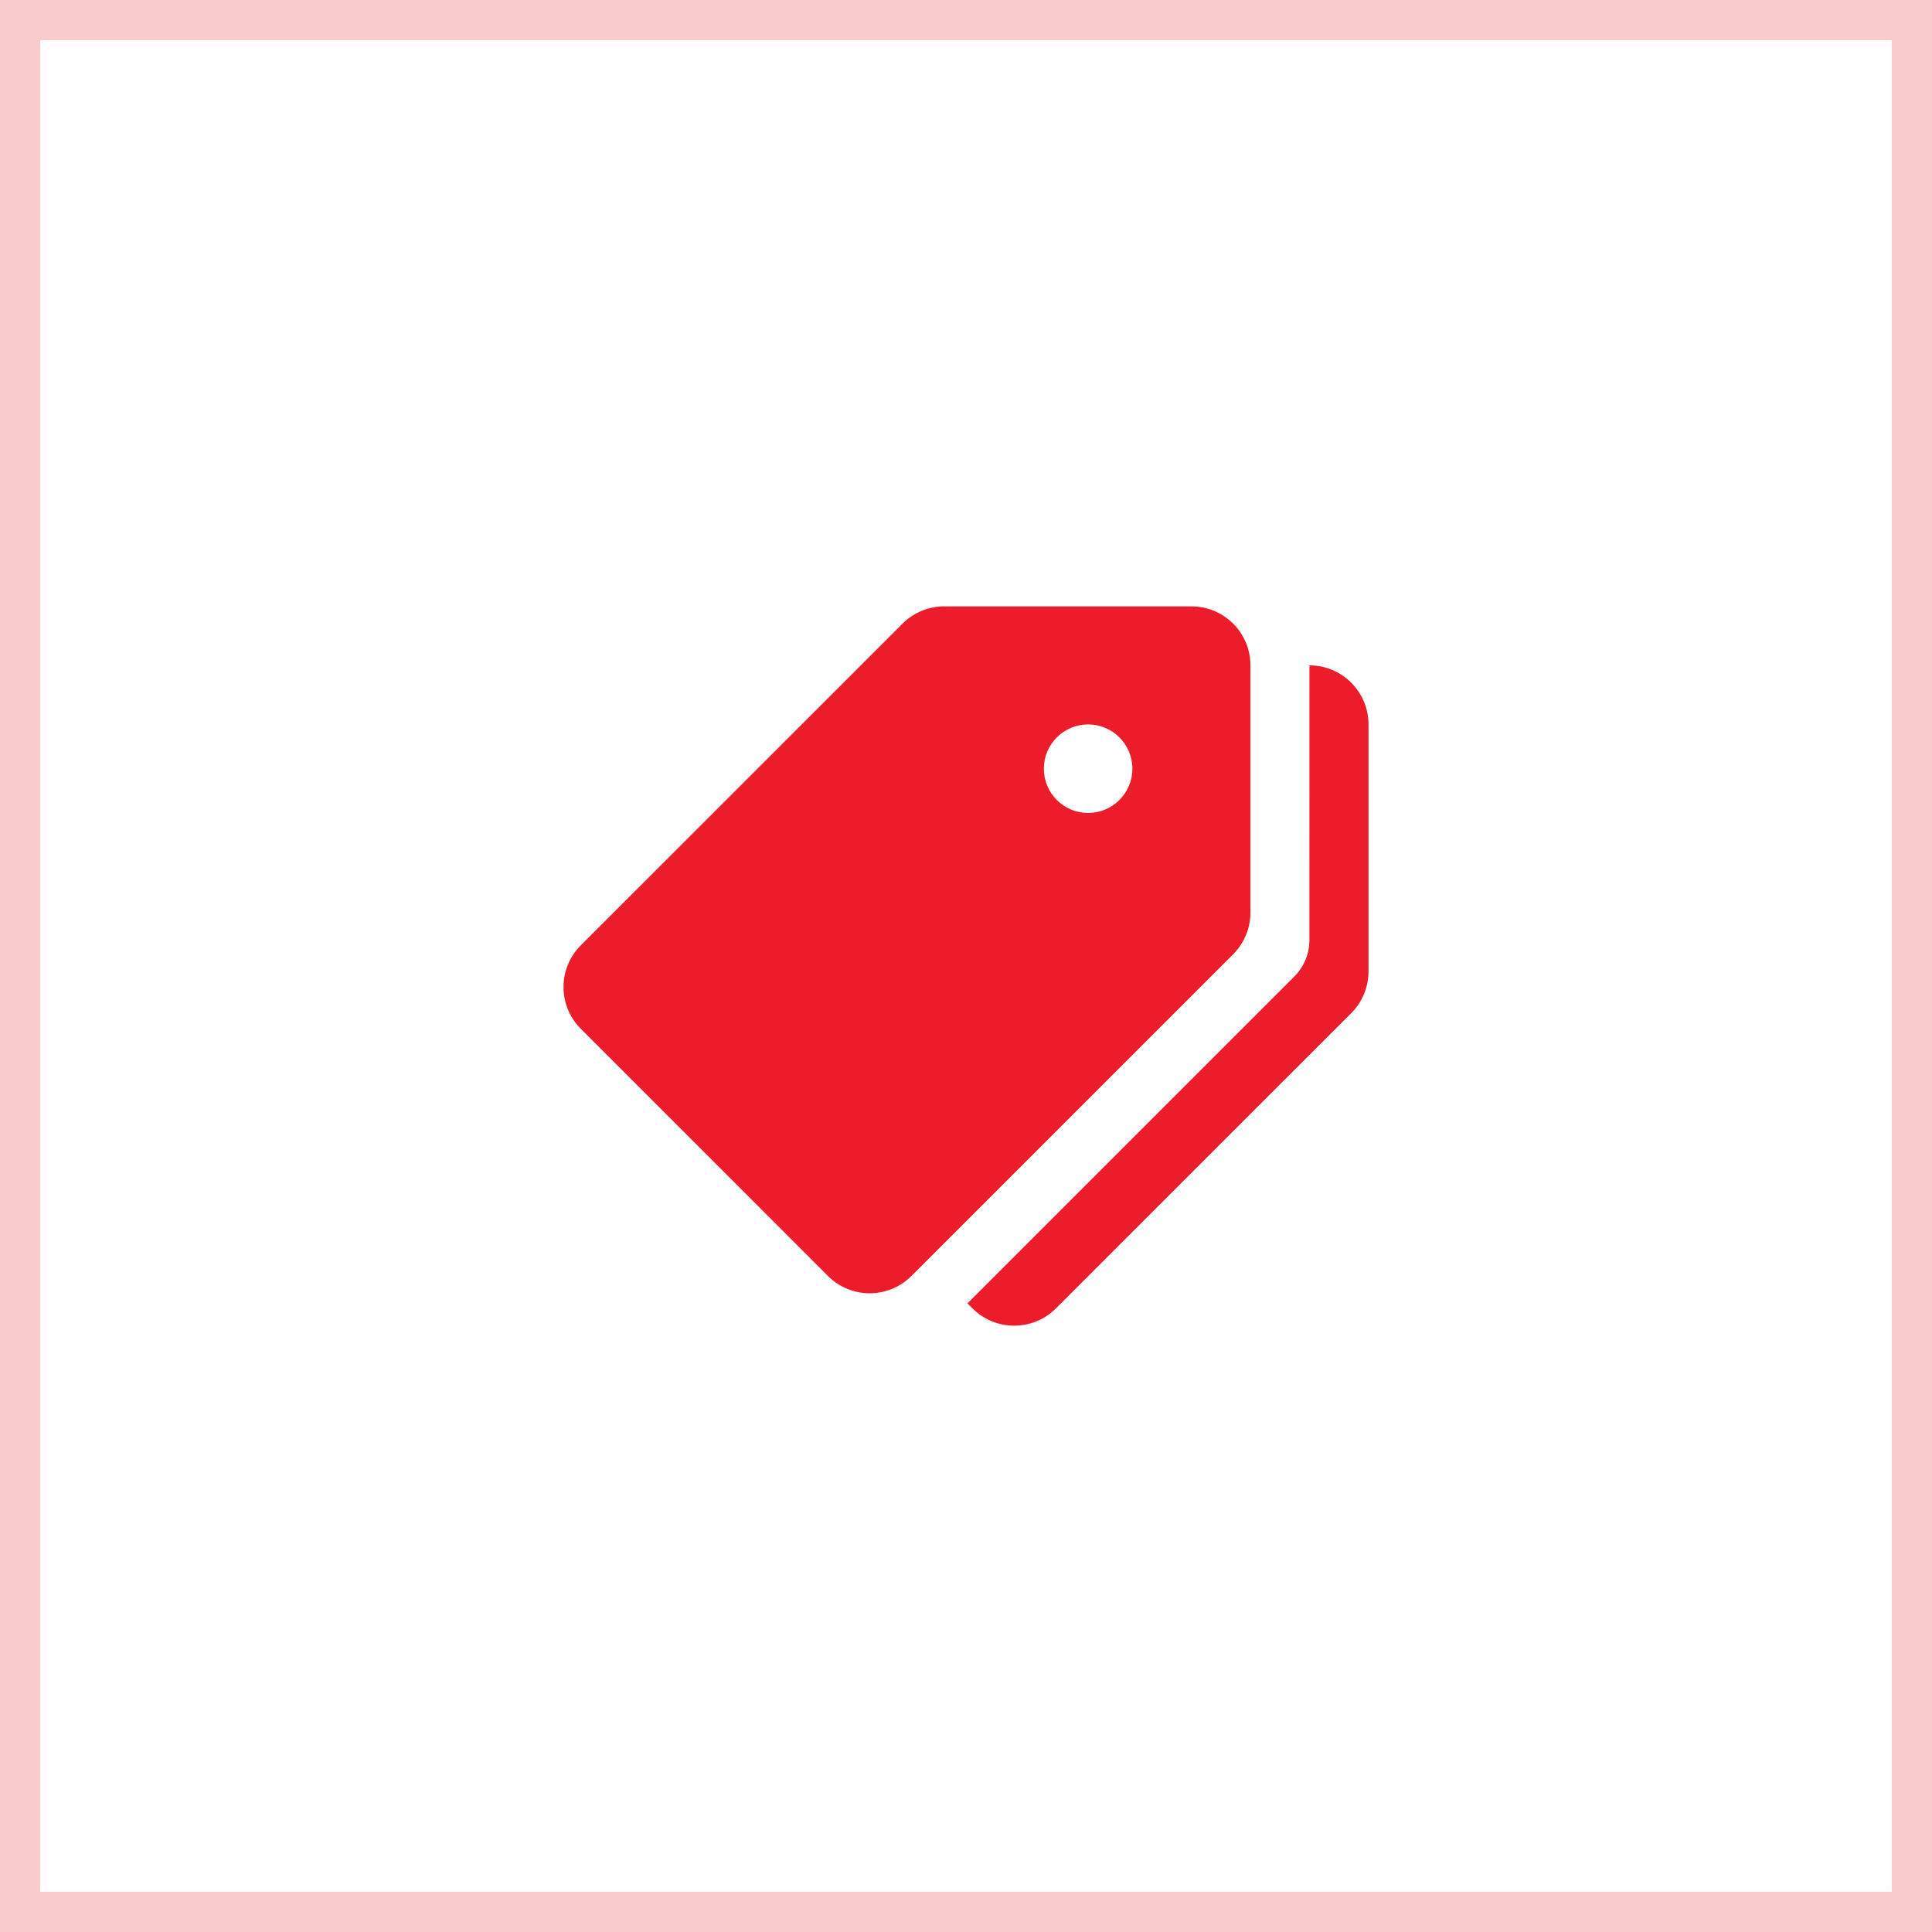 <svg width="48" height="48" viewBox="0 0 48 48" fill="none" xmlns="http://www.w3.org/2000/svg">
<rect x="0.5" y="0.5" width="47" height="47" stroke="#E90707" stroke-opacity="0.2"/>
<g clip-path="url(#clip0)">
<path d="M29.6 15.065H23.459C23.071 15.065 22.698 15.219 22.423 15.494L14.43 23.486C13.857 24.058 13.857 24.987 14.43 25.56L20.57 31.701C21.143 32.274 22.071 32.274 22.644 31.701L30.637 23.709C30.912 23.434 31.067 23.06 31.067 22.671V16.531C31.067 15.721 30.41 15.065 29.6 15.065ZM27.034 20.198C26.426 20.198 25.934 19.705 25.934 19.098C25.934 18.491 26.426 17.998 27.034 17.998C27.641 17.998 28.134 18.491 28.134 19.098C28.134 19.705 27.641 20.198 27.034 20.198Z" fill="#EC1C2A"/>
<path d="M32.533 16.531L32.532 23.358C32.532 23.696 32.398 24.02 32.158 24.26L24.036 32.382L24.161 32.506C24.733 33.079 25.662 33.079 26.235 32.506L33.569 25.173C33.845 24.898 34 24.525 34 24.136V17.998C34 17.188 33.343 16.531 32.533 16.531Z" fill="#EC1C2A"/>
</g>
<defs>
<clipPath id="clip0">
<rect width="20" height="20" fill="white" transform="translate(14 14)"/>
</clipPath>
</defs>
</svg>
